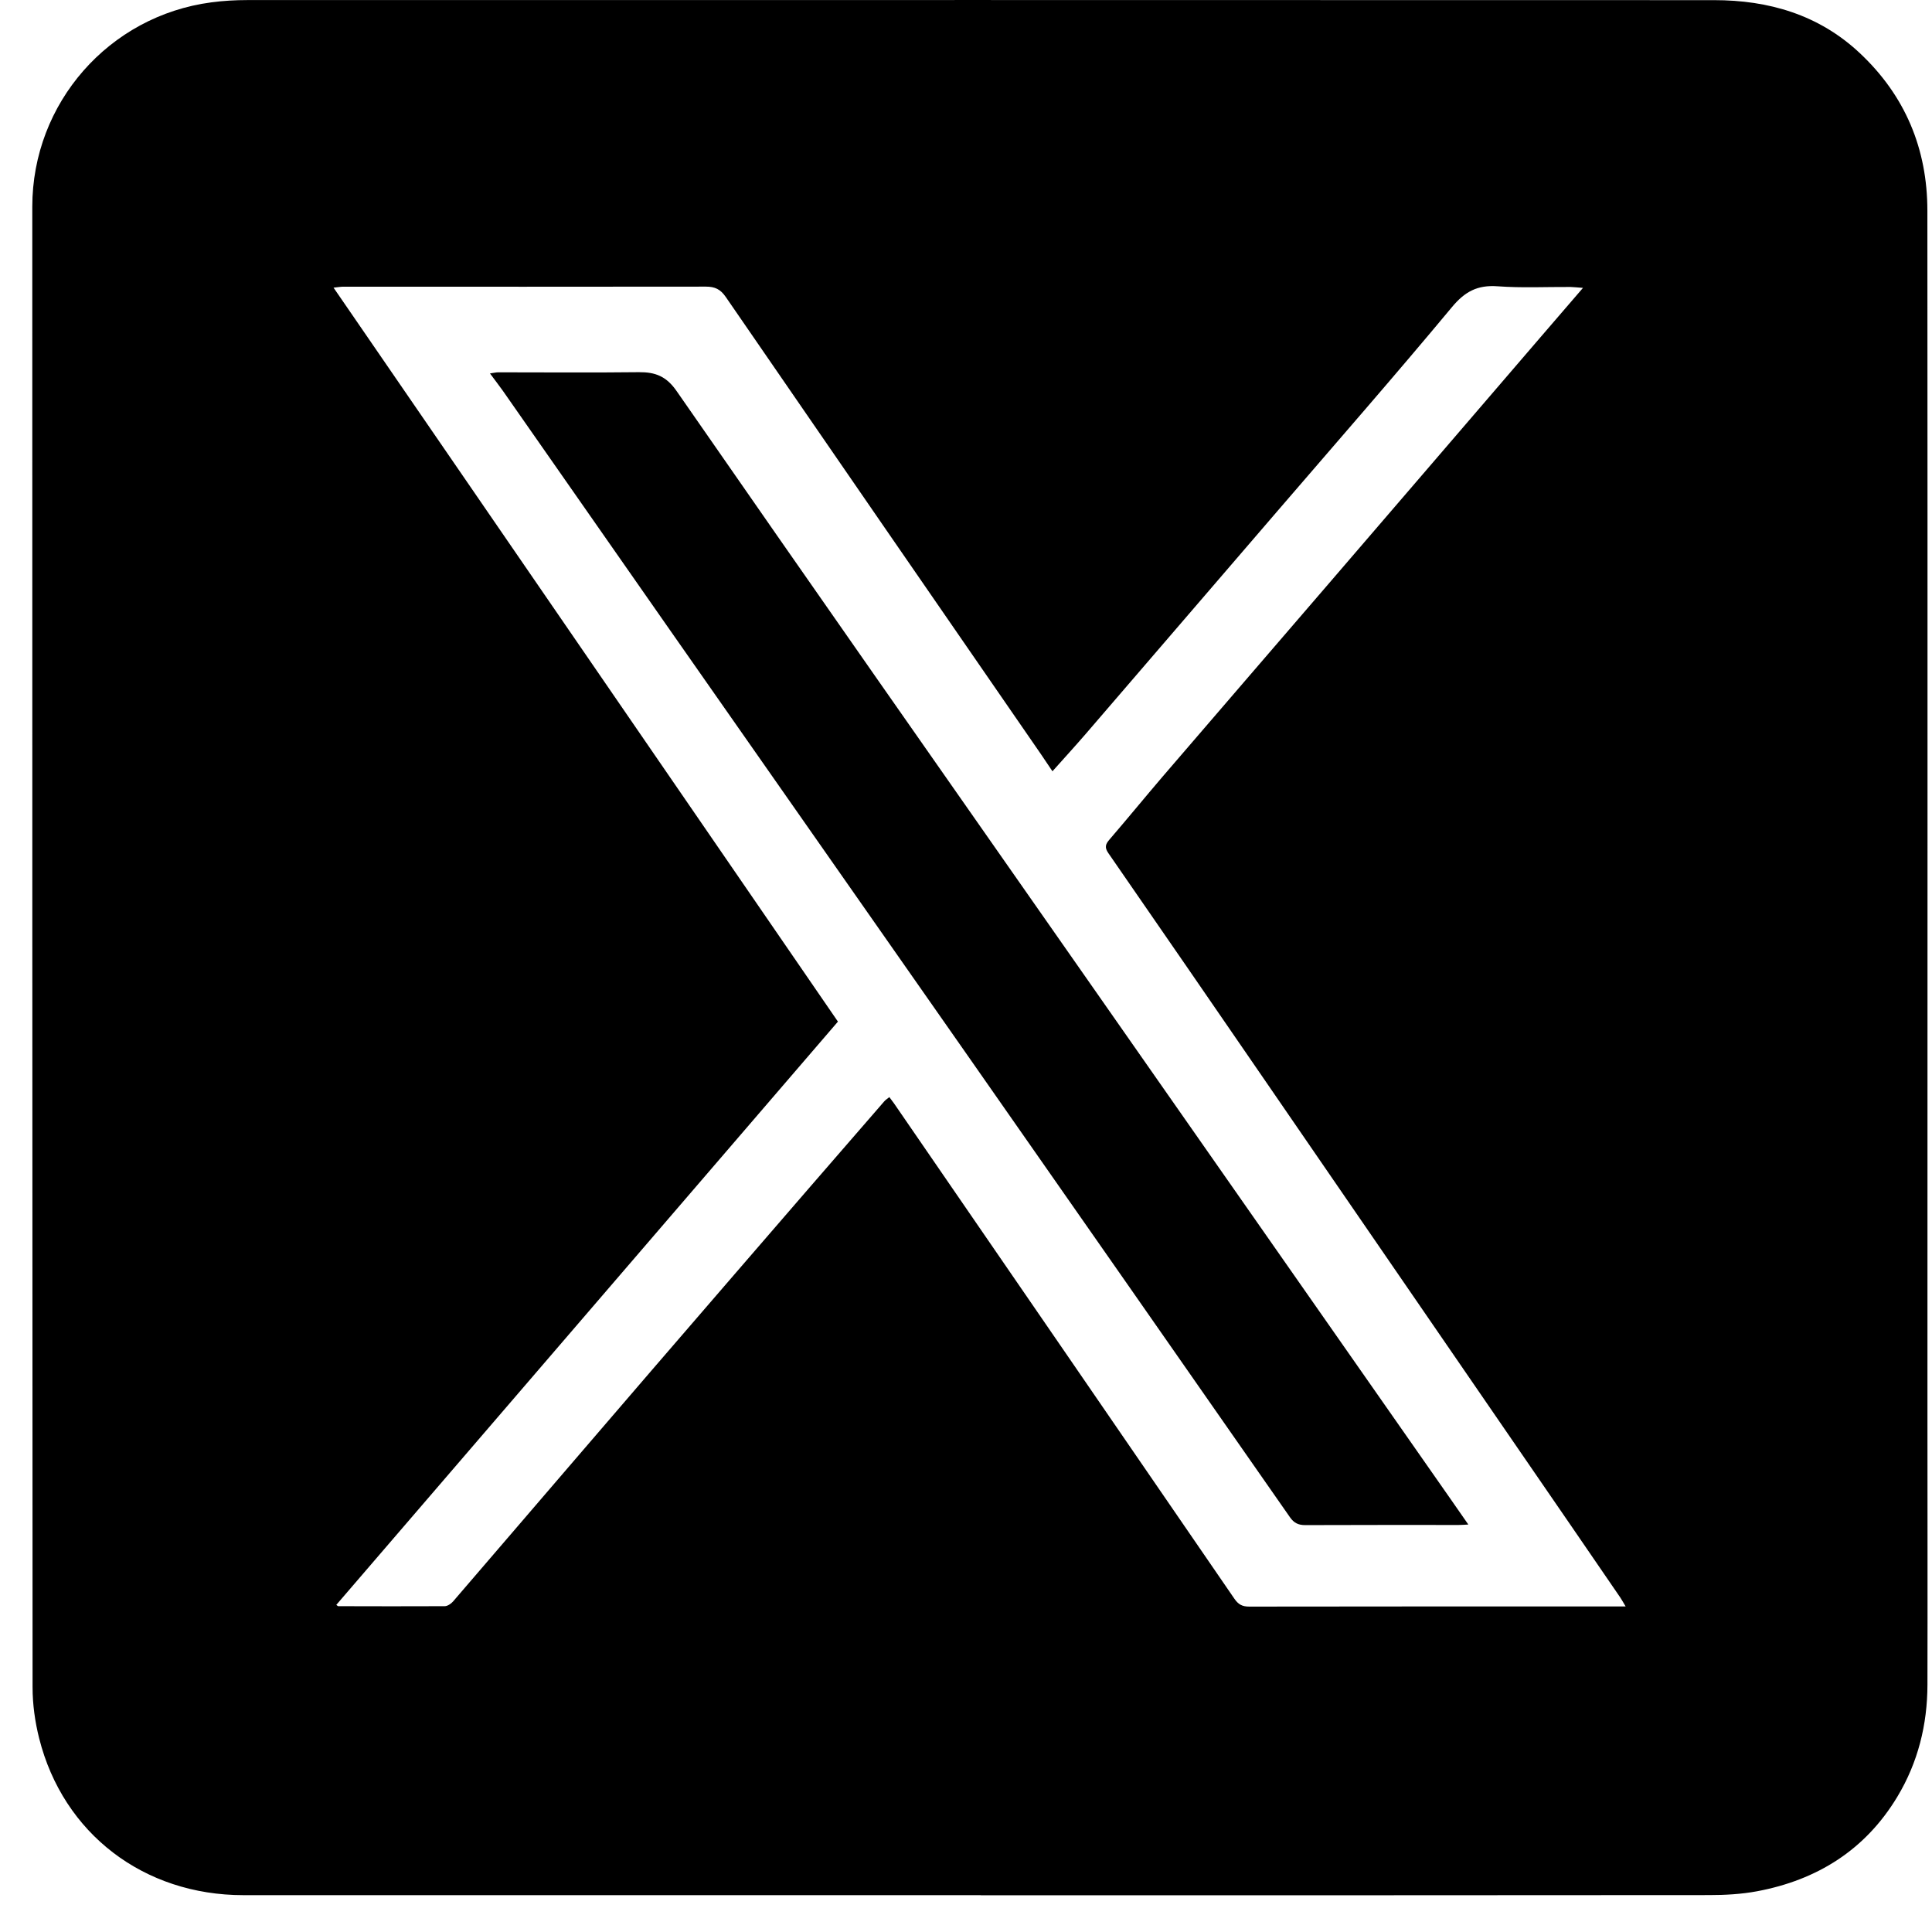 <svg width="28" height="28" viewBox="0 0 28 28" fill="none" xmlns="http://www.w3.org/2000/svg">
<path d="M14.214 27.466C10.652 27.466 7.089 27.466 3.527 27.466C2.084 27.466 0.916 26.574 0.568 25.195C0.507 24.954 0.472 24.7 0.472 24.453C0.468 17.301 0.468 10.148 0.468 2.996C0.468 1.494 1.579 0.229 3.064 0.034C3.236 0.011 3.412 0.001 3.585 0.001C10.671 -0 17.755 -0 24.841 0.002C25.634 0.002 26.361 0.213 26.954 0.77C27.611 1.386 27.933 2.157 27.933 3.054C27.937 8.878 27.934 14.704 27.934 20.528C27.934 21.824 27.937 23.121 27.934 24.417C27.933 24.995 27.797 25.543 27.497 26.041C27.033 26.811 26.335 27.247 25.463 27.41C25.237 27.452 25.001 27.465 24.77 27.465C21.252 27.468 17.734 27.468 14.216 27.468L14.214 27.466ZM22.941 4.172C22.864 4.167 22.812 4.16 22.761 4.159C22.408 4.157 22.054 4.175 21.703 4.149C21.412 4.128 21.229 4.226 21.041 4.453C20.215 5.446 19.364 6.418 18.522 7.397C17.593 8.478 16.663 9.559 15.733 10.639C15.579 10.817 15.421 10.99 15.253 11.178C15.191 11.087 15.139 11.009 15.088 10.933C13.563 8.723 12.038 6.514 10.517 4.302C10.441 4.192 10.361 4.154 10.231 4.154C8.479 4.157 6.727 4.155 4.974 4.155C4.938 4.155 4.901 4.162 4.834 4.169C7.279 7.725 9.706 11.258 12.144 14.806C9.719 17.625 7.297 20.442 4.874 23.259C4.889 23.269 4.896 23.278 4.902 23.278C5.416 23.279 5.93 23.281 6.444 23.278C6.485 23.278 6.536 23.244 6.565 23.211C7.122 22.565 7.676 21.916 8.233 21.269C9.042 20.326 9.853 19.385 10.665 18.445C11.38 17.616 12.097 16.789 12.815 15.962C12.834 15.94 12.86 15.924 12.889 15.9C12.915 15.935 12.936 15.962 12.956 15.99C14.601 18.383 16.247 20.776 17.889 23.169C17.946 23.252 18.002 23.284 18.104 23.284C19.87 23.281 21.635 23.282 23.401 23.282C23.446 23.282 23.491 23.282 23.56 23.282C23.523 23.219 23.503 23.184 23.482 23.152C23.247 22.809 23.012 22.466 22.777 22.124C21.302 19.978 19.827 17.832 18.352 15.686C17.59 14.578 16.829 13.47 16.063 12.364C16.007 12.283 16.02 12.236 16.078 12.169C16.338 11.867 16.589 11.56 16.848 11.257C17.64 10.334 18.435 9.415 19.227 8.493C20.259 7.294 21.289 6.094 22.321 4.893C22.521 4.661 22.721 4.428 22.942 4.172H22.941Z" fill="black"/>
<path d="M21.277 22.095C21.218 22.098 21.18 22.101 21.142 22.101C20.4 22.101 19.658 22.1 18.916 22.103C18.816 22.103 18.753 22.072 18.695 21.989C17.135 19.75 15.571 17.512 14.008 15.275C12.58 13.233 11.149 11.19 9.721 9.148C8.909 7.987 8.099 6.825 7.288 5.664C7.232 5.585 7.172 5.508 7.101 5.412C7.156 5.405 7.188 5.396 7.22 5.396C7.9 5.396 8.579 5.402 9.259 5.394C9.497 5.392 9.657 5.452 9.807 5.669C11.737 8.451 13.68 11.225 15.621 13.999C17.42 16.574 19.221 19.147 21.02 21.721C21.103 21.84 21.186 21.959 21.279 22.093L21.277 22.095Z" fill="black"/>
</svg>
